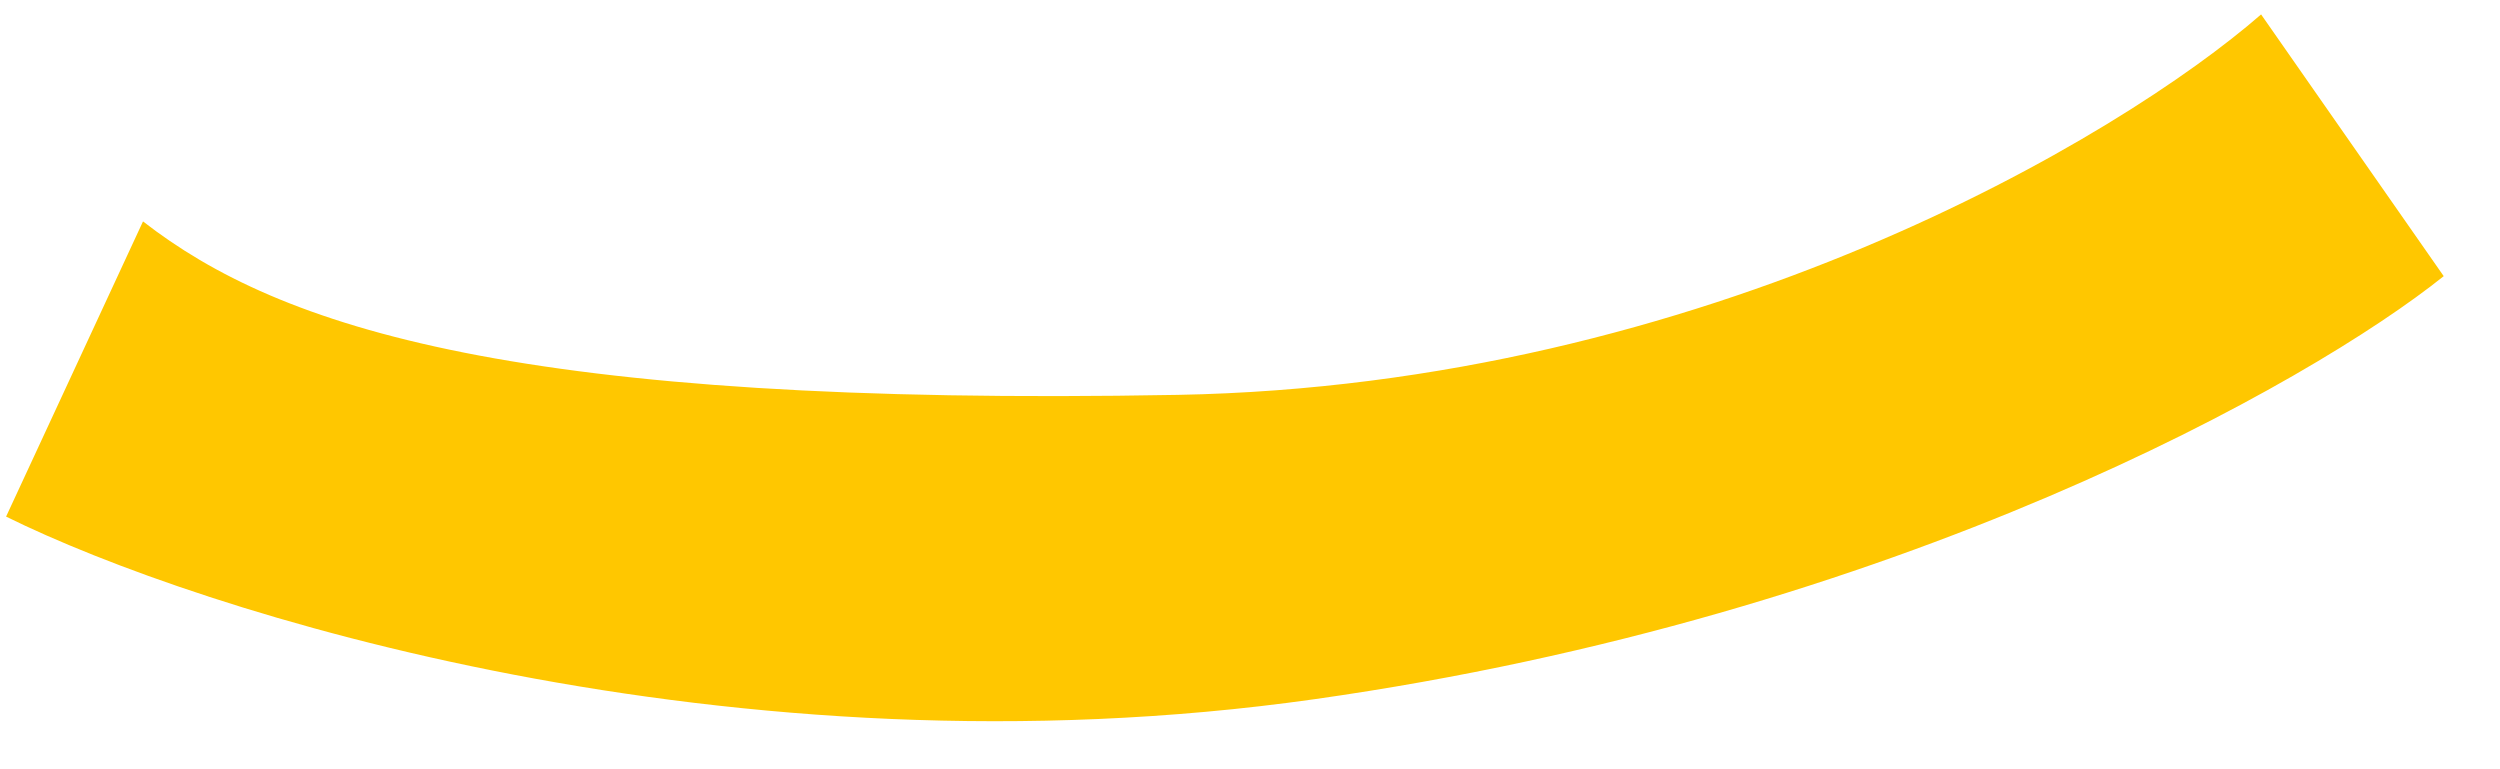 <svg width="39" height="12" viewBox="0 0 39 12" fill="none" xmlns="http://www.w3.org/2000/svg">
<path d="M0.095 8.059L2.231 3.454C4.368 5.115 8.071 6.35 18.373 6.16C26.614 6.008 33.074 2.14 35.273 0.225L38.122 4.308C36.049 5.97 29.624 9.616 20.509 10.907C11.394 12.198 3.102 9.546 0.095 8.059Z" fill="#FFC700"/>
</svg>
